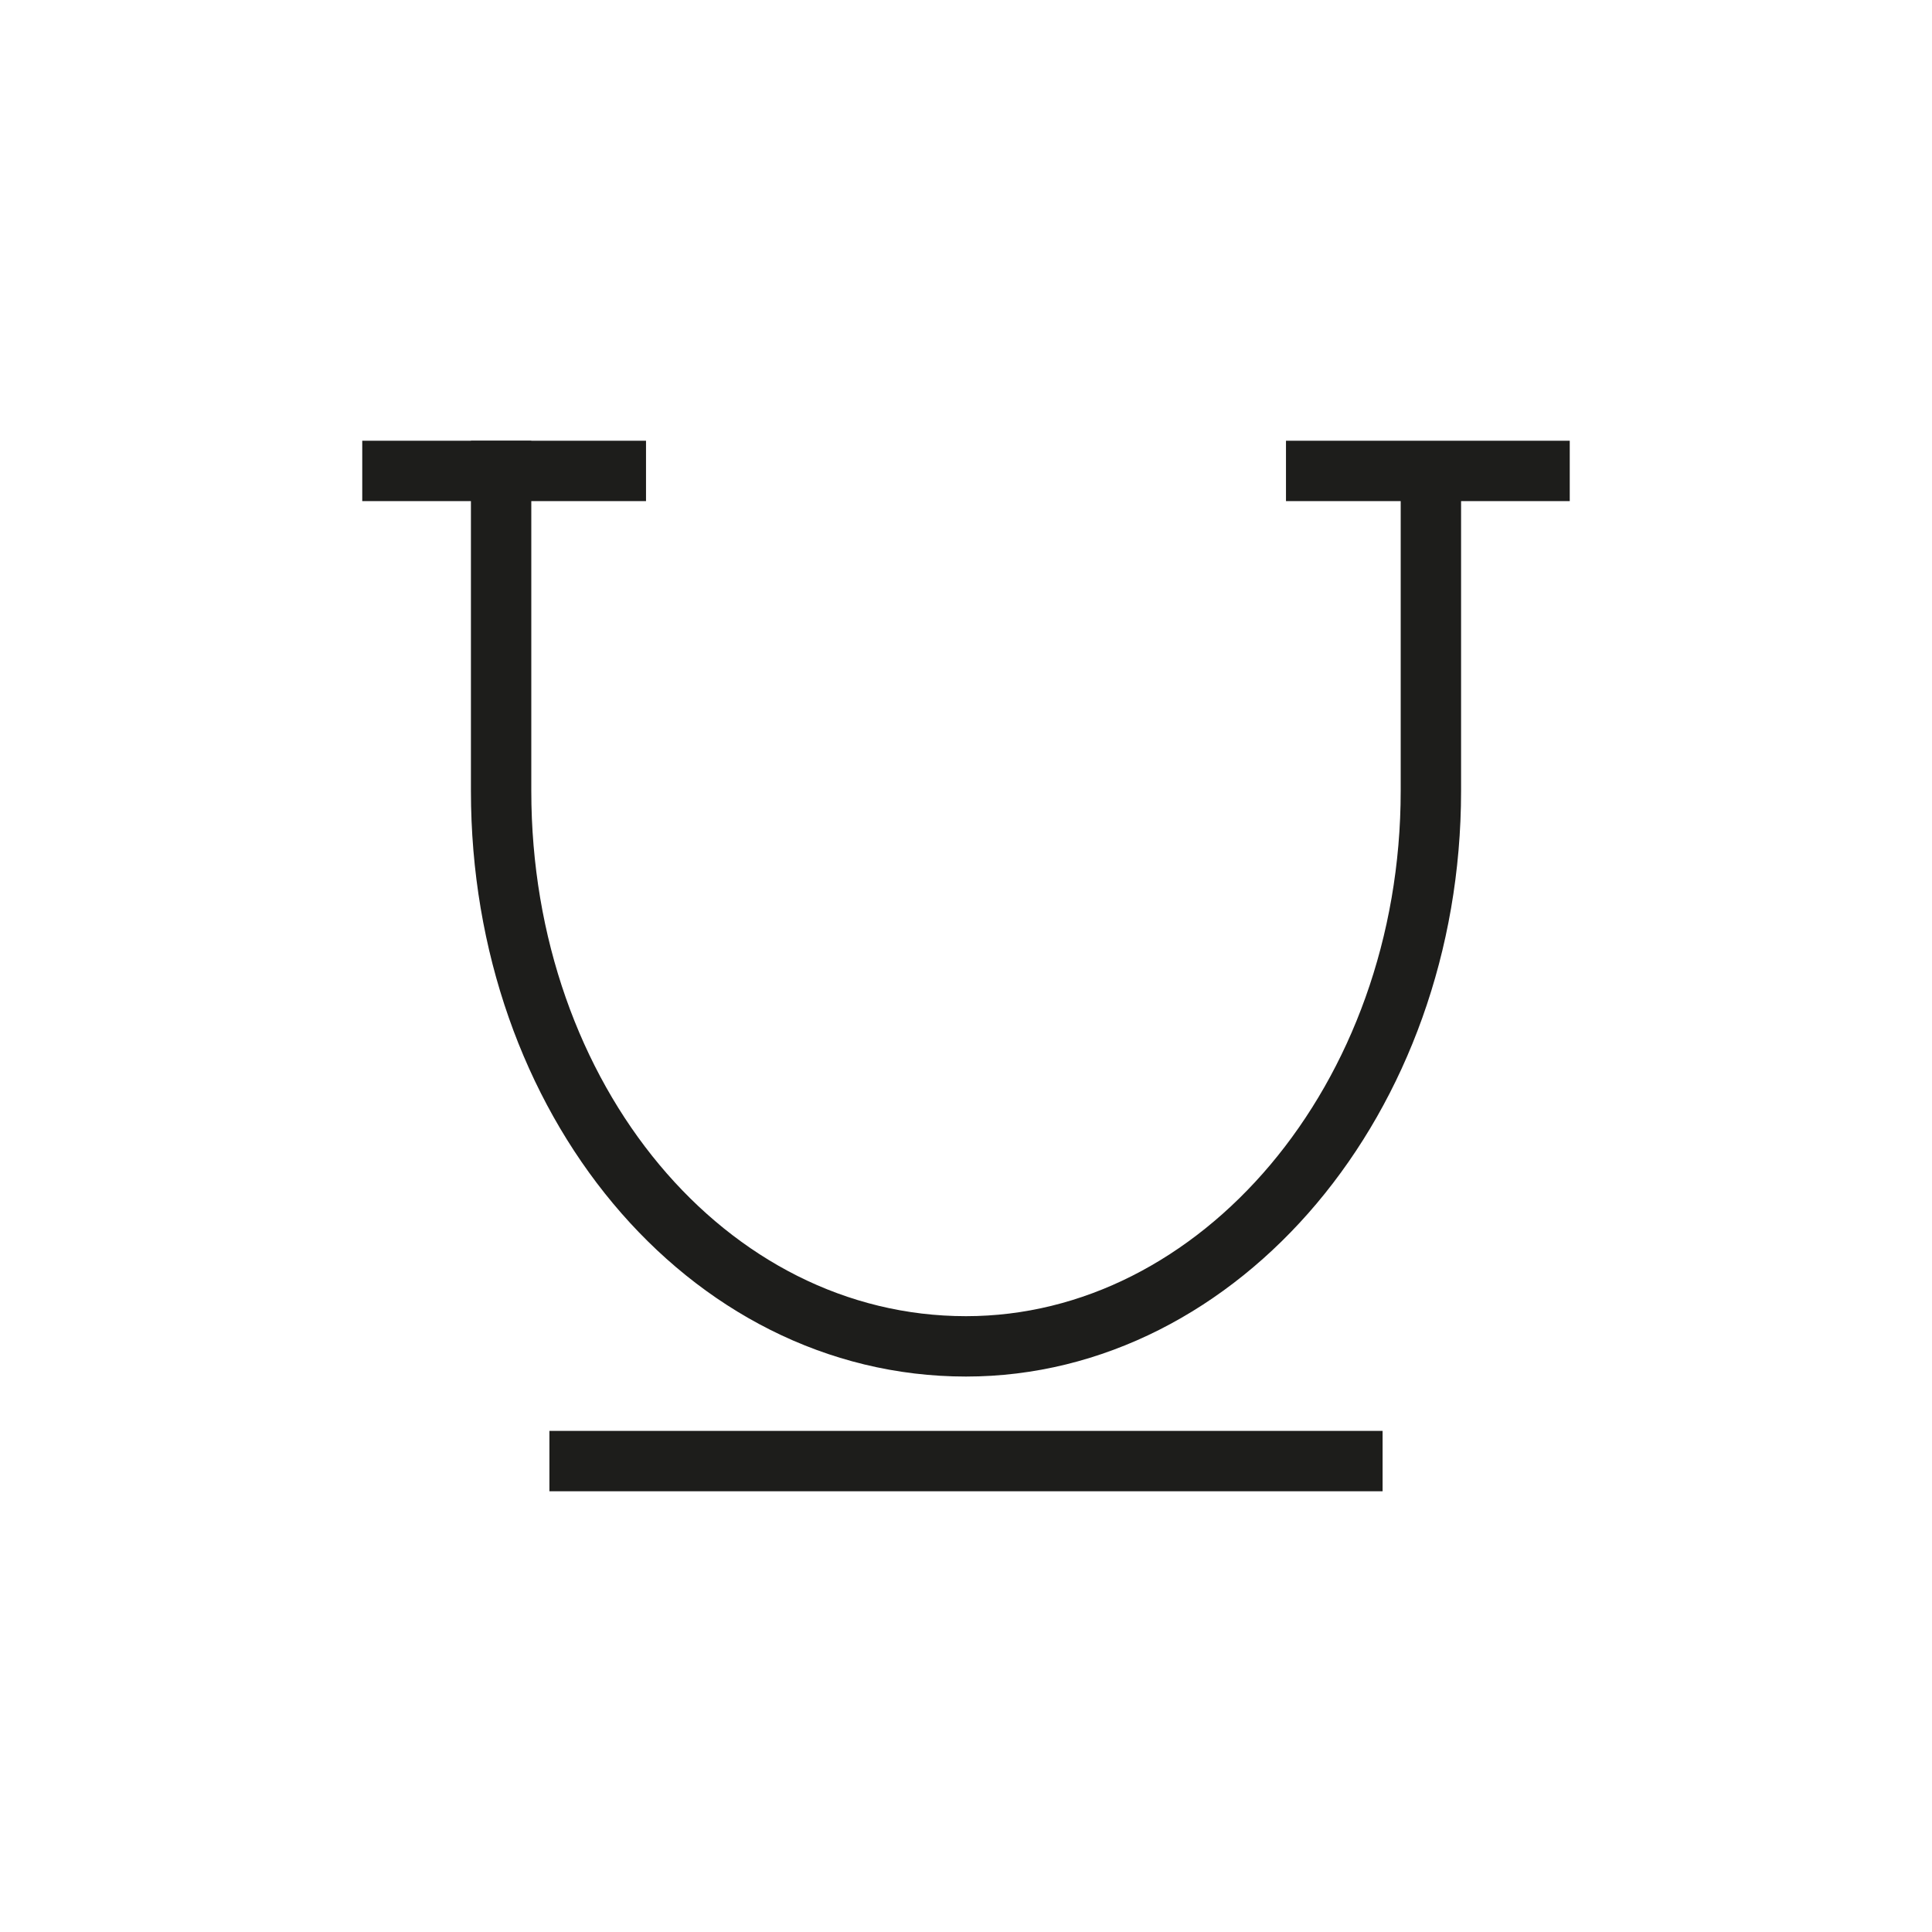 <?xml version="1.0" ?><!DOCTYPE svg  PUBLIC '-//W3C//DTD SVG 1.1//EN'  'http://www.w3.org/Graphics/SVG/1.1/DTD/svg11.dtd'><svg enable-background="new 0 0 32 32" version="1.1" viewBox="0 0 32 32" xml:space="preserve" xmlns="http://www.w3.org/2000/svg" xmlns:xlink="http://www.w3.org/1999/xlink"><g><g id="Guide"/><g id="Notification"/><g id="New_Notification"/><g id="Statistic"/><g id="Favorite"/><g id="Checkbox"/><g id="Writing"/><g id="Italic"/><g id="Underline"><g><path d="M8.8,7.8H8.3v5.3c0,5.1,3.4,9.2,7.7,9.2c4.2,0,7.7-4.1,7.7-9.2      V7.8" fill="none" stroke="#1D1D1B" stroke-miterlimit="10"/><line fill="#1D1D1B" stroke="#1D1D1B" stroke-miterlimit="10" x1="6" x2="10.7" y1="7.8" y2="7.8"/><line fill="#1D1D1B" stroke="#1D1D1B" stroke-miterlimit="10" x1="21.3" x2="26" y1="7.8" y2="7.8"/></g><line fill="#1D1D1B" stroke="#1D1D1B" stroke-miterlimit="10" x1="9.1" x2="22.9" y1="24.2" y2="24.2"/></g><g id="Setting"/><g id="Power"/></g></svg>
